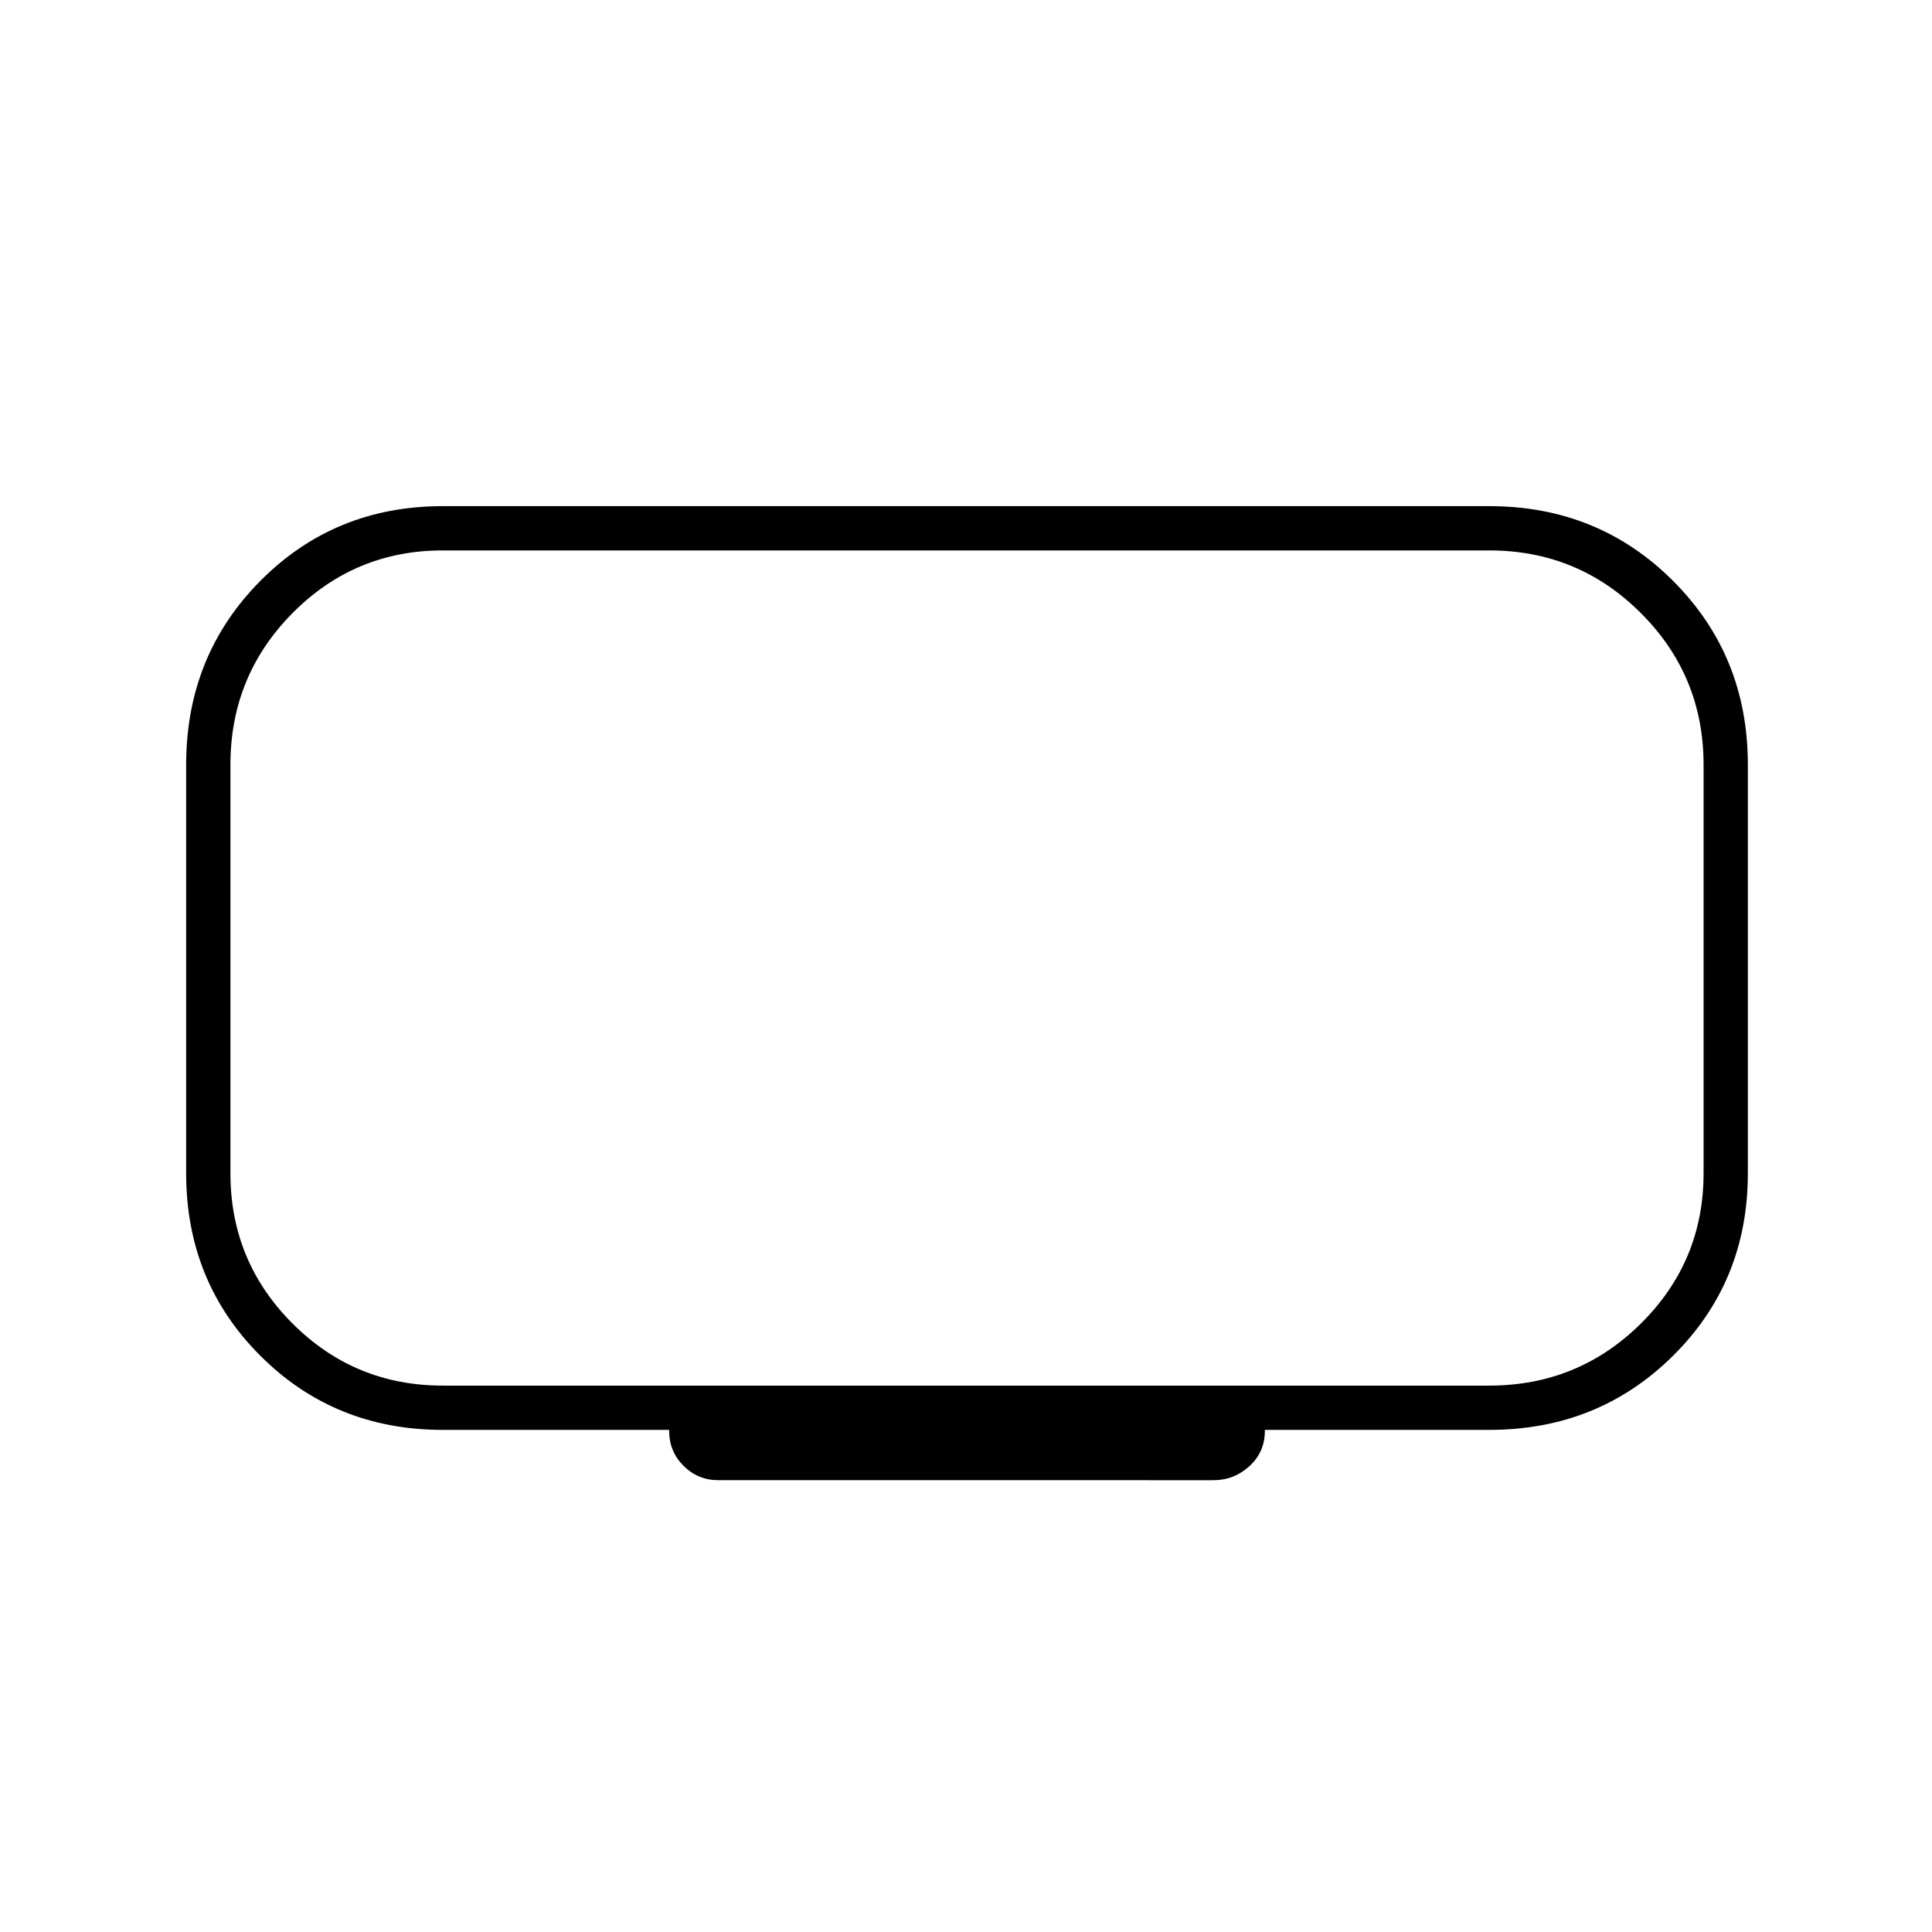<svg xmlns="http://www.w3.org/2000/svg" height="48" viewBox="0 -960 960 960" width="48"><path d="M220-271.5h520q44.21 0 75.35-30.85Q846.5-333.21 846.5-377v-203q0-44.21-31.15-75.35Q784.21-686.5 740-686.5H220q-43.79 0-74.65 31.15Q114.5-624.21 114.5-580v203q0 43.79 30.85 74.65Q176.21-271.5 220-271.5ZM332.5-249v-.5H220q-53.79 0-90.65-36.85Q92.5-323.21 92.5-377v-203q0-54.21 36.85-91.35Q166.21-708.5 220-708.5h520q54.21 0 91.35 37.15Q868.5-634.21 868.5-580v203q0 53.79-37.15 90.65Q794.21-249.5 740-249.5H628.5v.5q0 10.5-7.64 17.5t-17.86 7H357q-10.23 0-17.36-7.14-7.14-7.13-7.14-17.36ZM480-479Z"/></svg>